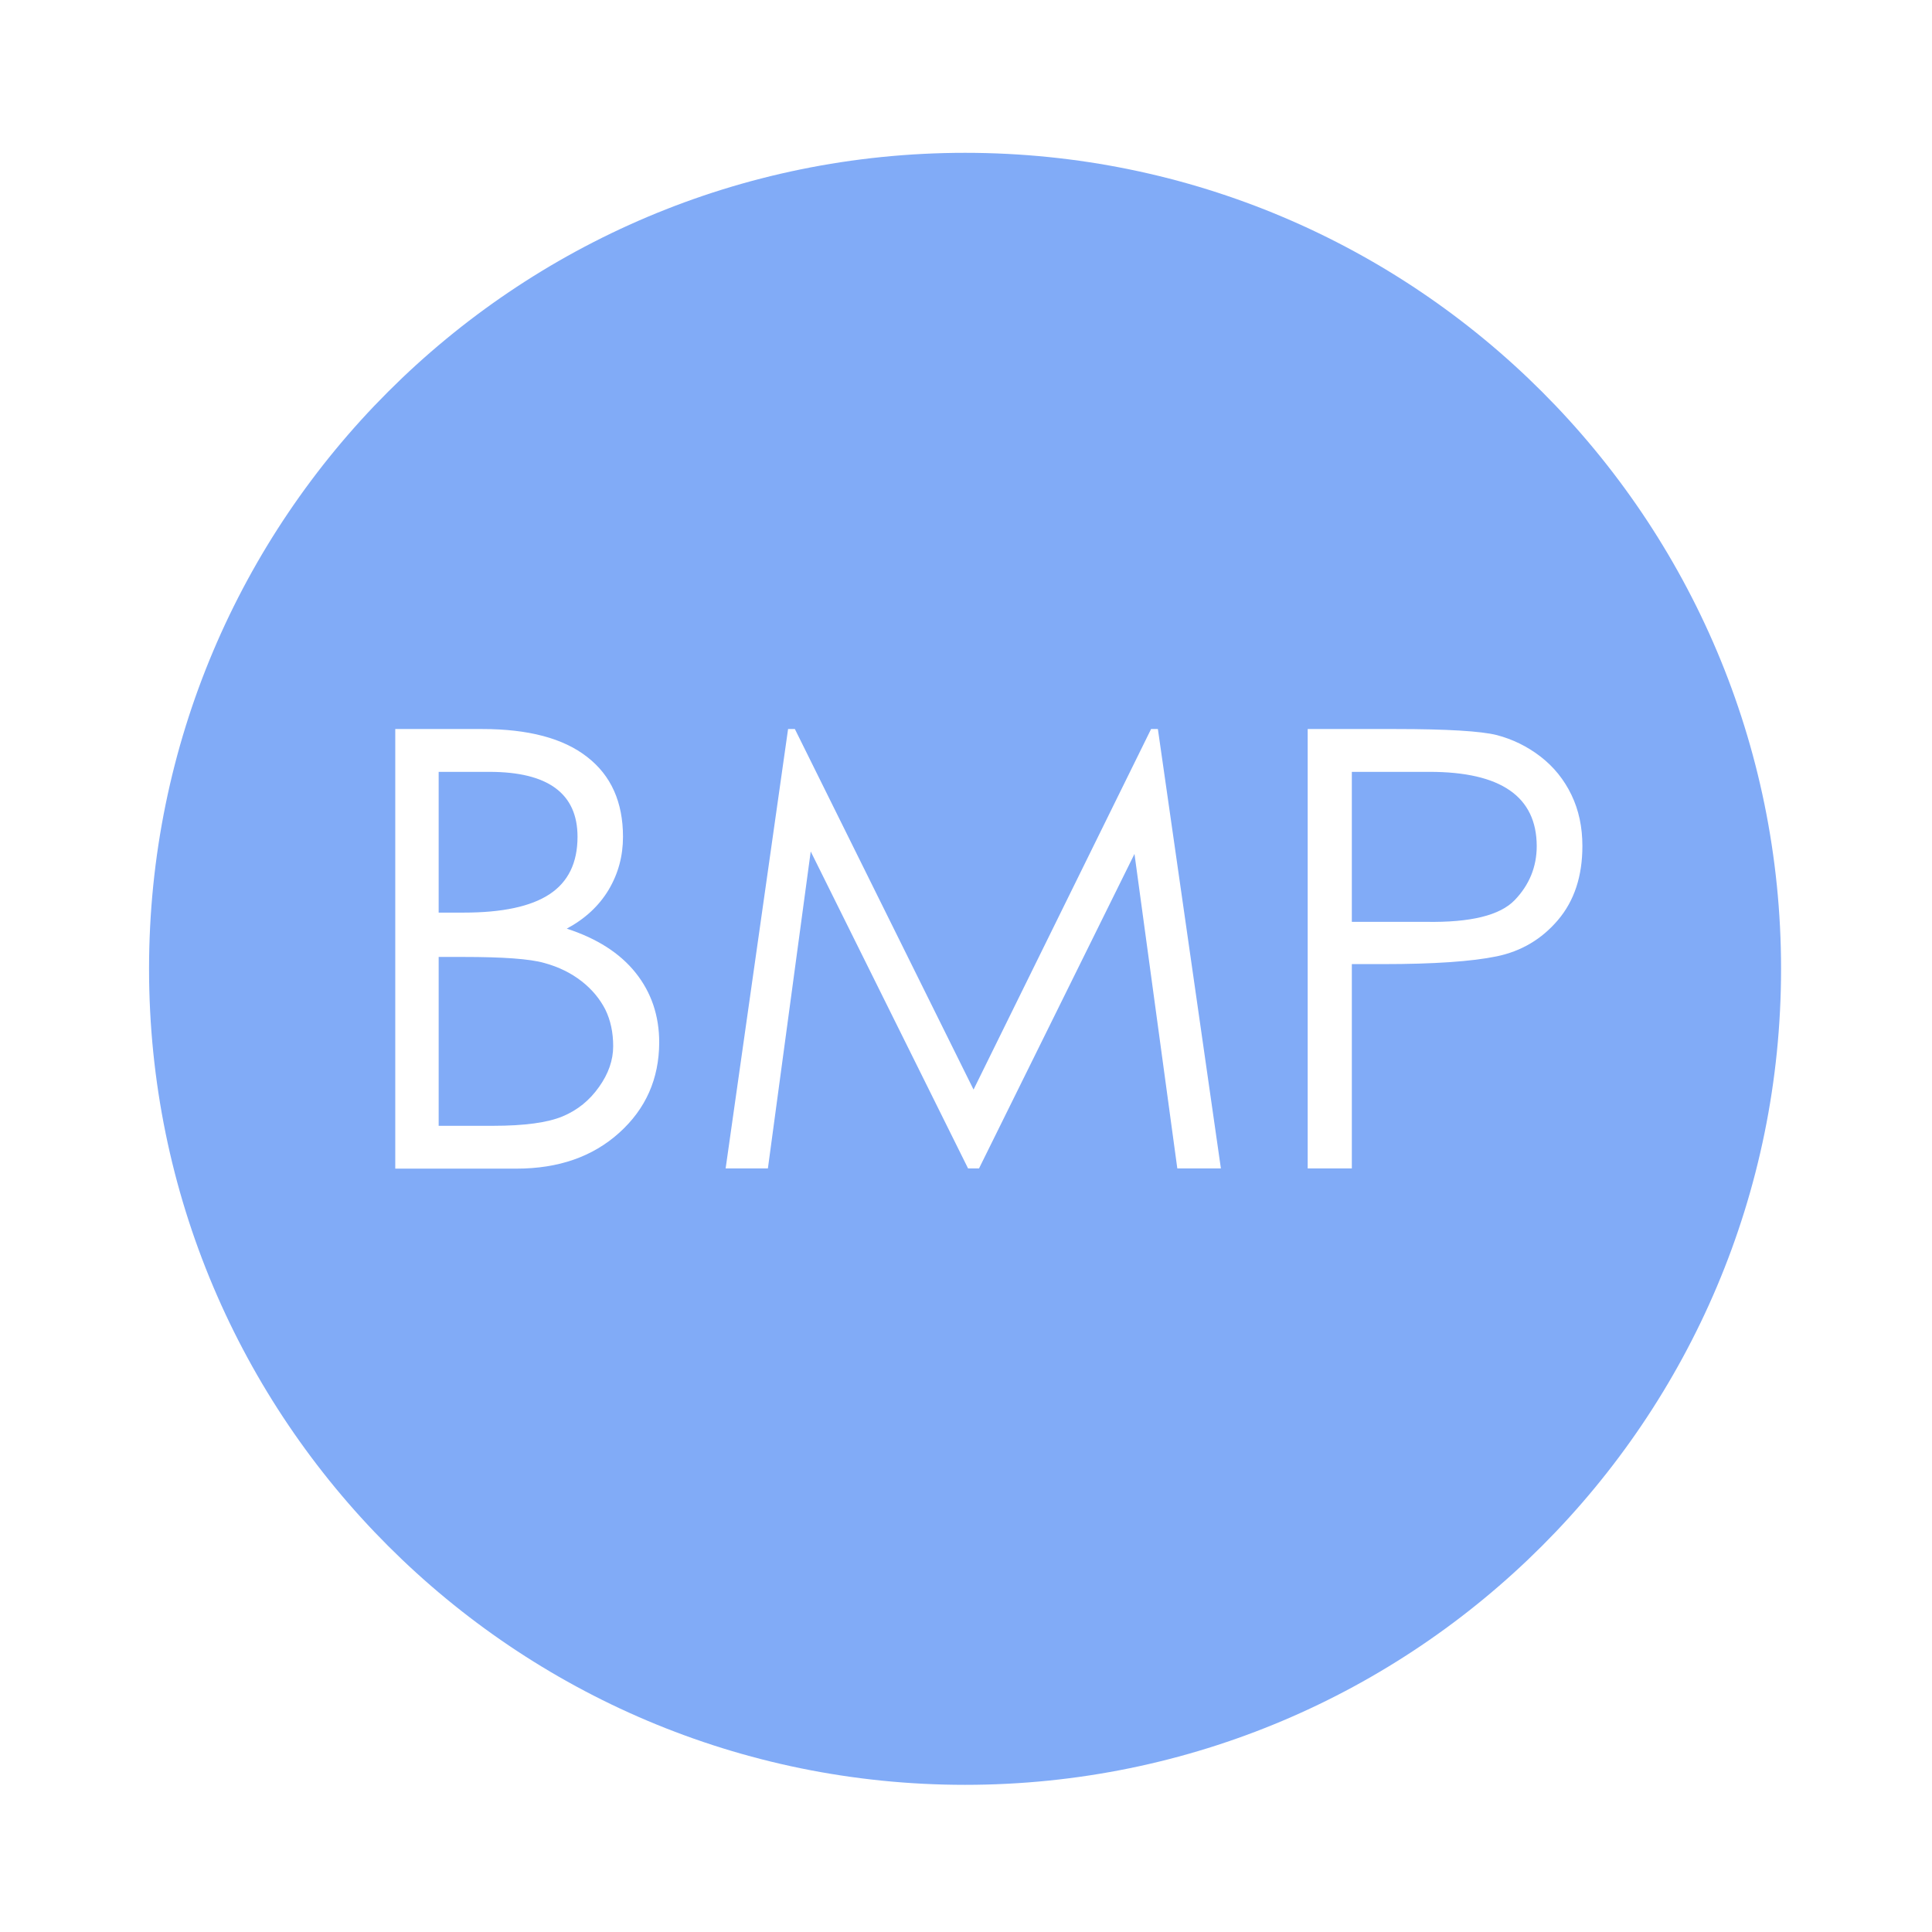 <?xml version="1.0" standalone="no"?><!DOCTYPE svg PUBLIC "-//W3C//DTD SVG 1.1//EN" "http://www.w3.org/Graphics/SVG/1.1/DTD/svg11.dtd"><svg t="1624887916944" class="icon" viewBox="0 0 1024 1024" version="1.1" xmlns="http://www.w3.org/2000/svg" p-id="12075" xmlns:xlink="http://www.w3.org/1999/xlink" width="200" height="200"><defs><style type="text/css"></style></defs><path d="M308.3 520.1c-5.5-4.3-12.1-7.6-19.8-9.7-7.7-2.2-22-3.2-43-3.2h-13v89.5h28.9c16.6 0 28.9-1.7 36.8-5 7.9-3.3 14.3-8.5 19.3-15.6 5-7 7.5-14.2 7.5-21.6 0-7.3-1.4-13.8-4.2-19.5-2.9-5.6-7-10.6-12.5-14.9zM511.5 81C272.6 81 79 274.6 79 513.5S272.6 946 511.5 946 944 752.4 944 513.5 750.4 81 511.5 81zM328.2 600.4c-14.1 12.7-32.2 19-54.5 19h-64.2v-233h46.1c24.4 0 43 4.9 55.6 14.8 12.7 9.8 19 24 19 42.3 0 10.2-2.5 19.5-7.6 28.1-5.1 8.5-12.5 15.4-22.2 20.6 16 5.2 28.2 13 36.5 23.4 8.3 10.4 12.5 22.7 12.5 37-0.1 19.2-7.1 35.1-21.2 47.8zM624 619.3l-22.7-166.7-82.4 166.7h-5.8l-83.4-168-22.7 168h-22.4l33.1-232.9h3.6L516 577.5l94.1-191.1h3.6l33.4 232.9H624z m169.2-112.4c-13.1 2.7-33.1 4.1-60.2 4.1h-16.5v108.3h-23.4V386.4h46.4c27.5 0 45.4 1.1 53.8 3.2 8.4 2.2 16.2 6 23.2 11.4s12.5 12.2 16.4 20.3c3.9 8.1 5.8 17.1 5.8 27.1 0 16-4.3 29.1-13 39.3-8.6 10.1-19.4 16.5-32.5 19.2z m-35.5-97.8h-41.2v79.5h39.3c23.6 0.4 39.2-3.4 47-11.5 7.8-8.1 11.7-17.7 11.7-28.7-0.1-26.2-19-39.3-56.8-39.3zM291.2 474c9.9-6.5 14.9-16.6 14.9-30.5 0-22.9-15.6-34.4-46.7-34.4h-26.9v74.6h13.3c20.3 0 35.5-3.2 45.4-9.7z" fill="#81ABF7" p-id="12076"></path></svg>